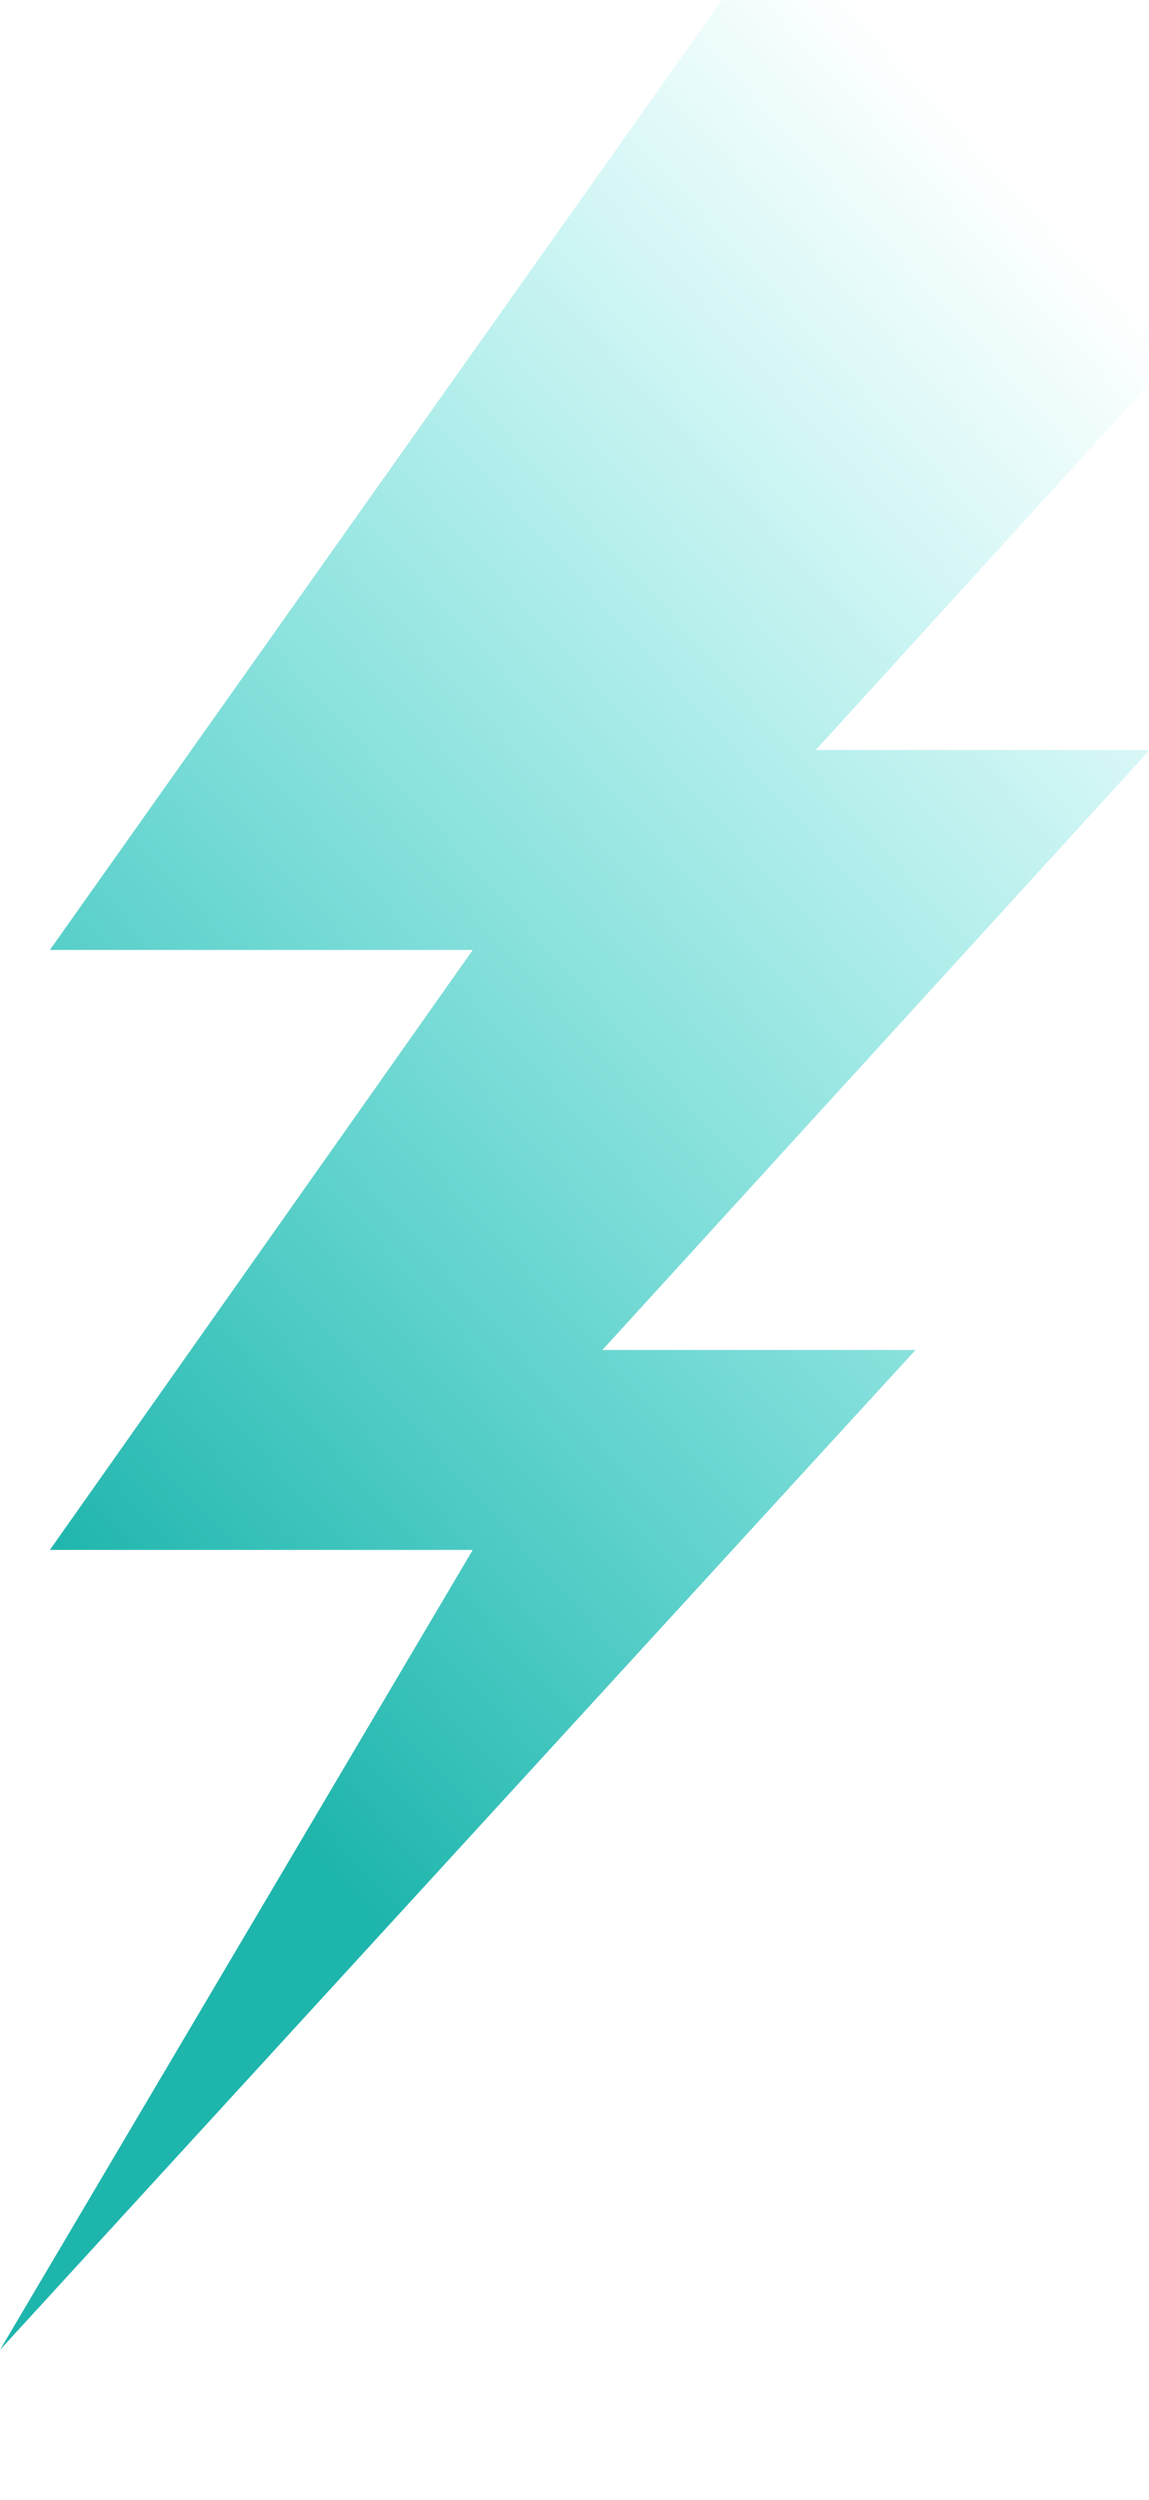 <?xml version="1.0" encoding="UTF-8"?>
<svg width="23px" height="50px" viewBox="0 0 23 50" version="1.1" xmlns="http://www.w3.org/2000/svg" xmlns:xlink="http://www.w3.org/1999/xlink">
    <!-- Generator: Sketch 52.3 (67297) - http://www.bohemiancoding.com/sketch -->
    <title>Member center_power plant_icon01</title>
    <desc>Created with Sketch.</desc>
    <defs>
        <linearGradient x1="100%" y1="30.099%" x2="50%" y2="100%" id="linearGradient-1">
            <stop stop-color="#22DAD4" stop-opacity="0" offset="0%"></stop>
            <stop stop-color="#1EB5AC" offset="100%"></stop>
        </linearGradient>
    </defs>
    <g id="Member-center_power-plant_icon01" stroke="none" stroke-width="1" fill="none" fill-rule="evenodd">
        <polygon id="Path-39" fill="url(#linearGradient-1)" points="14.453 -1.63064007e-16 0.998 19 9.463 19 0.998 31 9.463 31 0 47 18.327 27 12.059 27 23.013 15 16.33 15 30 1.70401887e-13"></polygon>
    </g>
</svg>